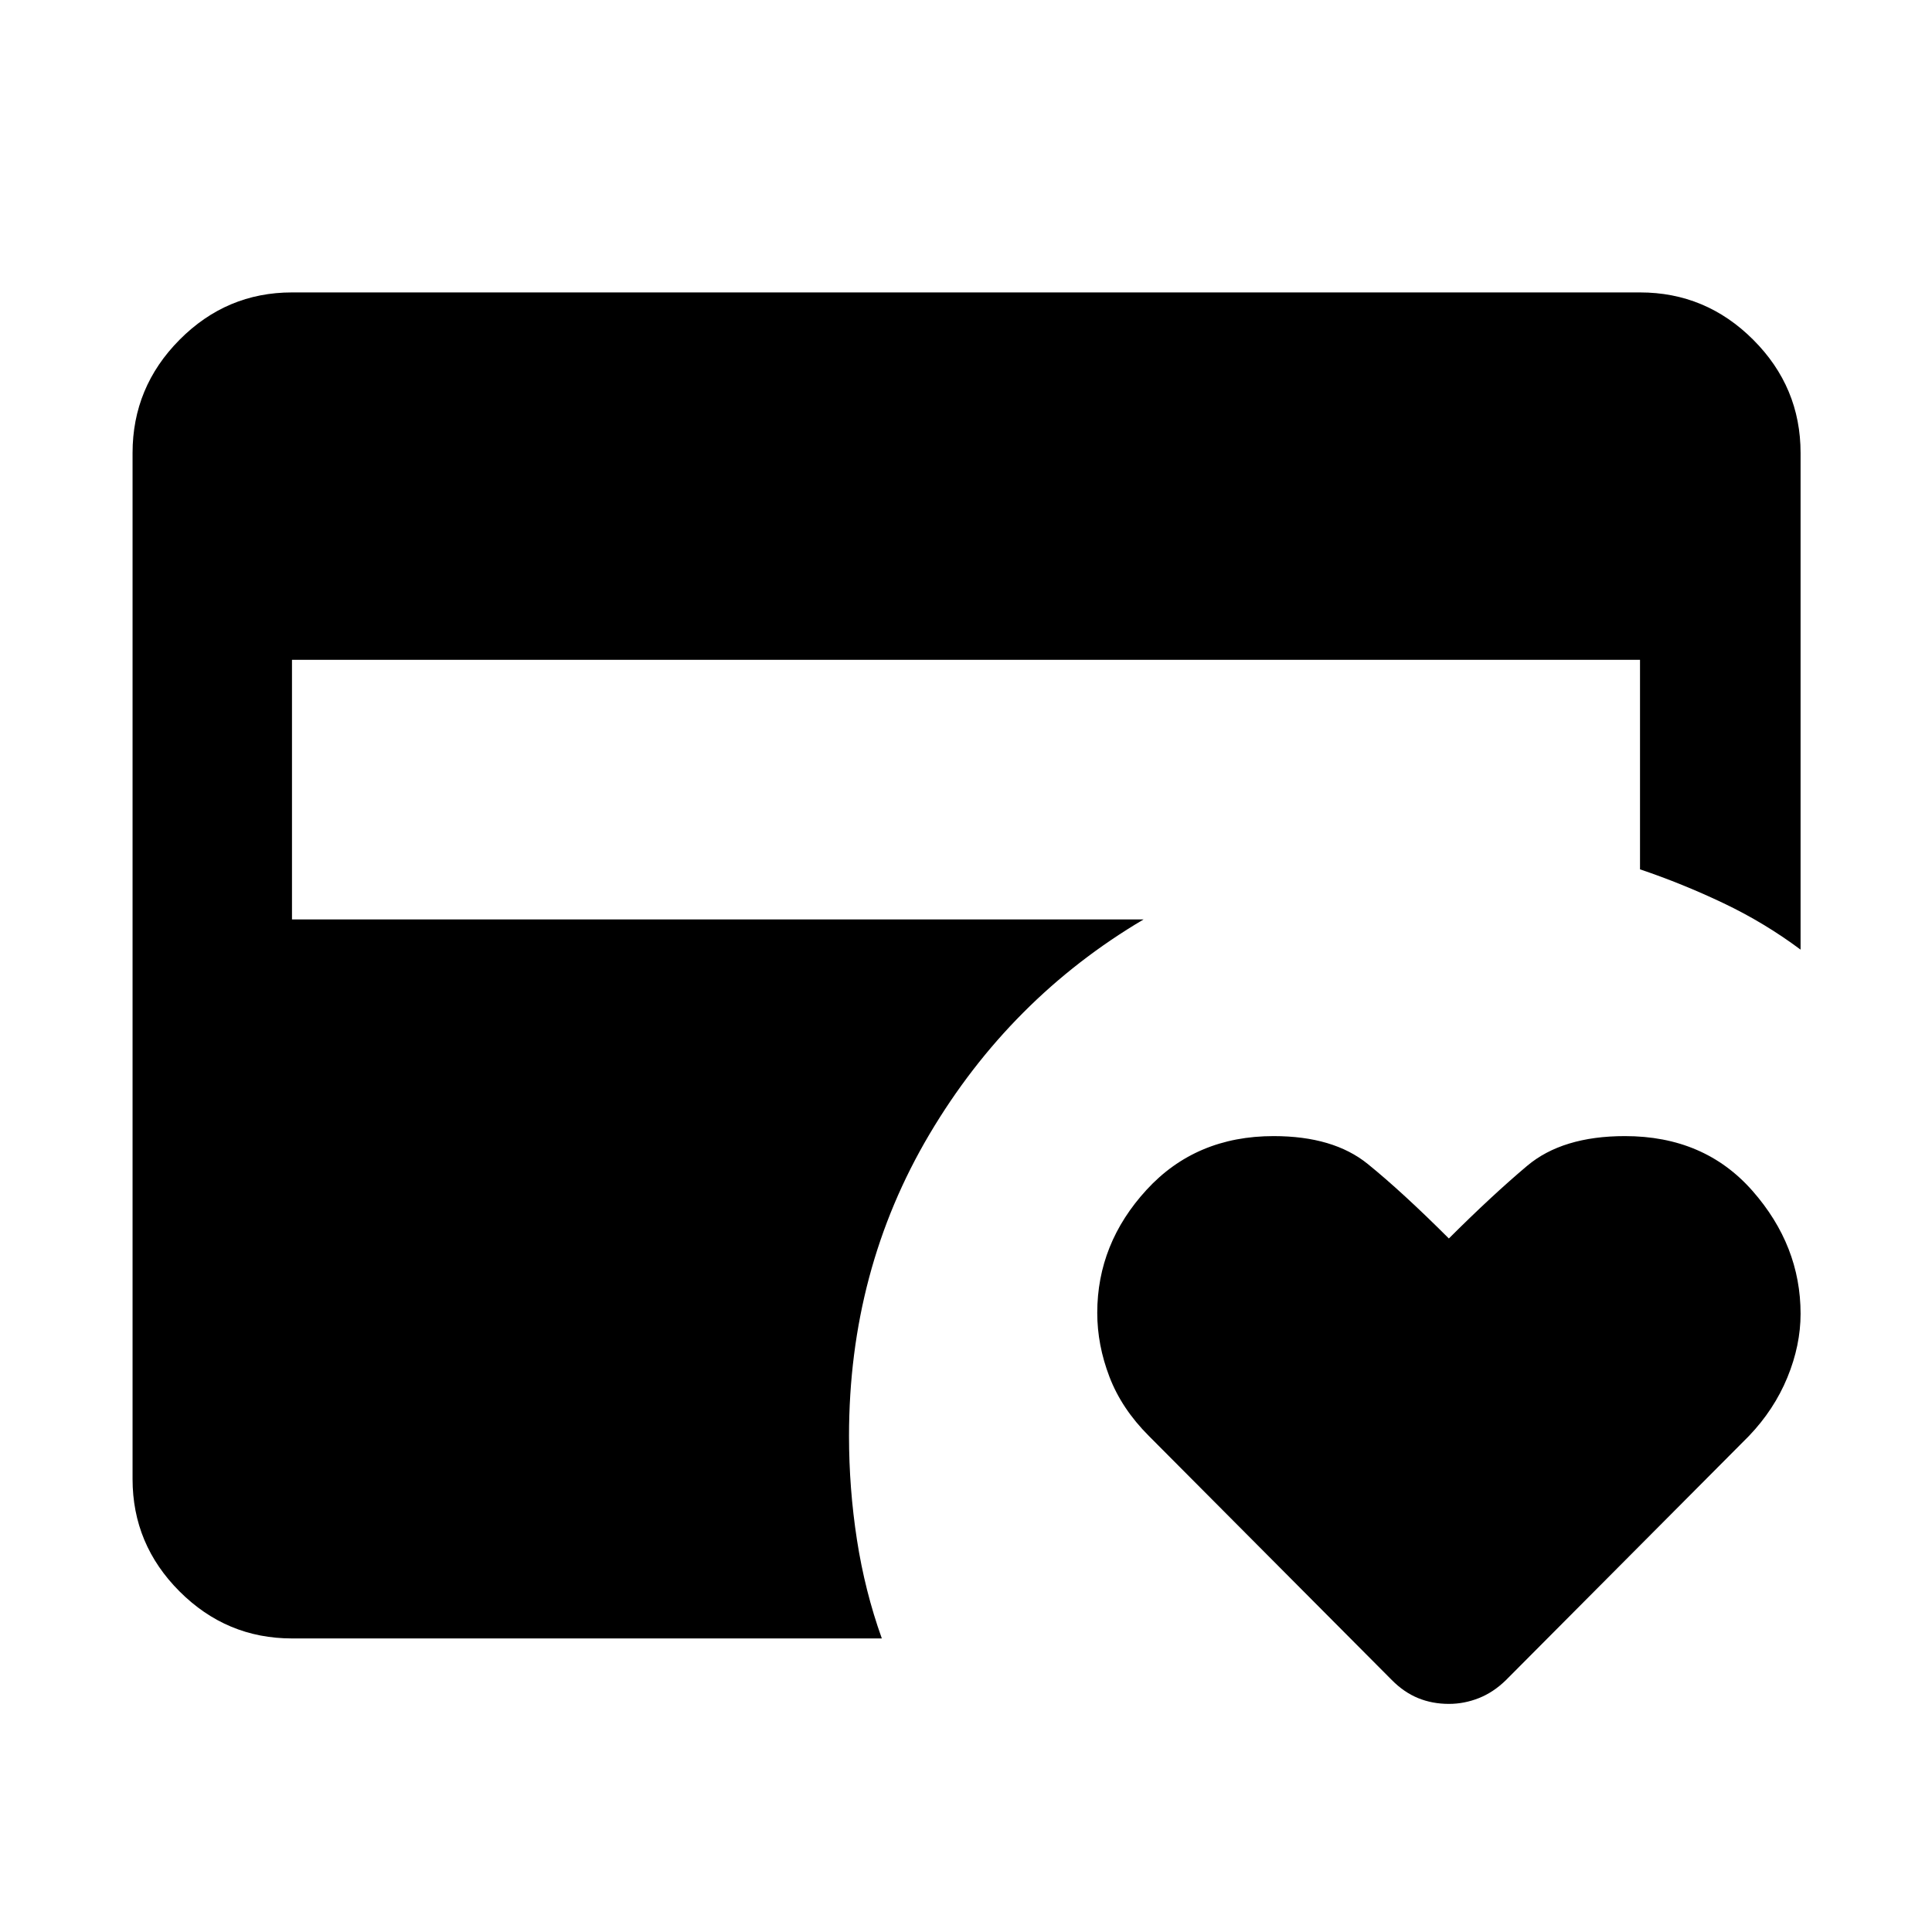 <svg xmlns="http://www.w3.org/2000/svg" width="48" height="48" viewBox="0 -960 960 960"><path d="M719.957-113.347q-8.261 0-15.296-2.873-7.035-2.874-13.052-8.953l-120.755-121.32q-13.506-13.506-19.572-29.354-6.065-15.848-6.065-31.798 0-34.442 24.499-61.137 24.499-26.696 63.141-26.696 29.677 0 46.757 13.837 17.079 13.836 40.317 37.034 21.279-21.243 38.848-36.057 17.569-14.814 48.65-14.814 39.441 0 63.354 27.196 23.913 27.195 23.913 61.082 0 15.69-6.565 31.663-6.565 15.972-19.13 29.103L748.305-125.173q-6.211 6.079-13.472 8.953-7.261 2.873-14.876 2.873Zm-574.87-32.522q-32.507 0-55.862-23.356-23.356-23.355-23.356-55.862v-509.826q0-32.74 23.356-56.262 23.355-23.521 55.862-23.521h669.826q32.74 0 56.262 23.521 23.521 23.522 23.521 56.262v246.783q-17.956-13.392-38.326-23.088-20.37-9.695-41.457-16.814V-632.13H145.087v129h423.13q-66.391 39.26-106.37 106.717-39.978 67.457-39.978 149.979 0 26 3.935 51.5 3.934 25.5 12.369 49.065H145.087Z"/></svg>
